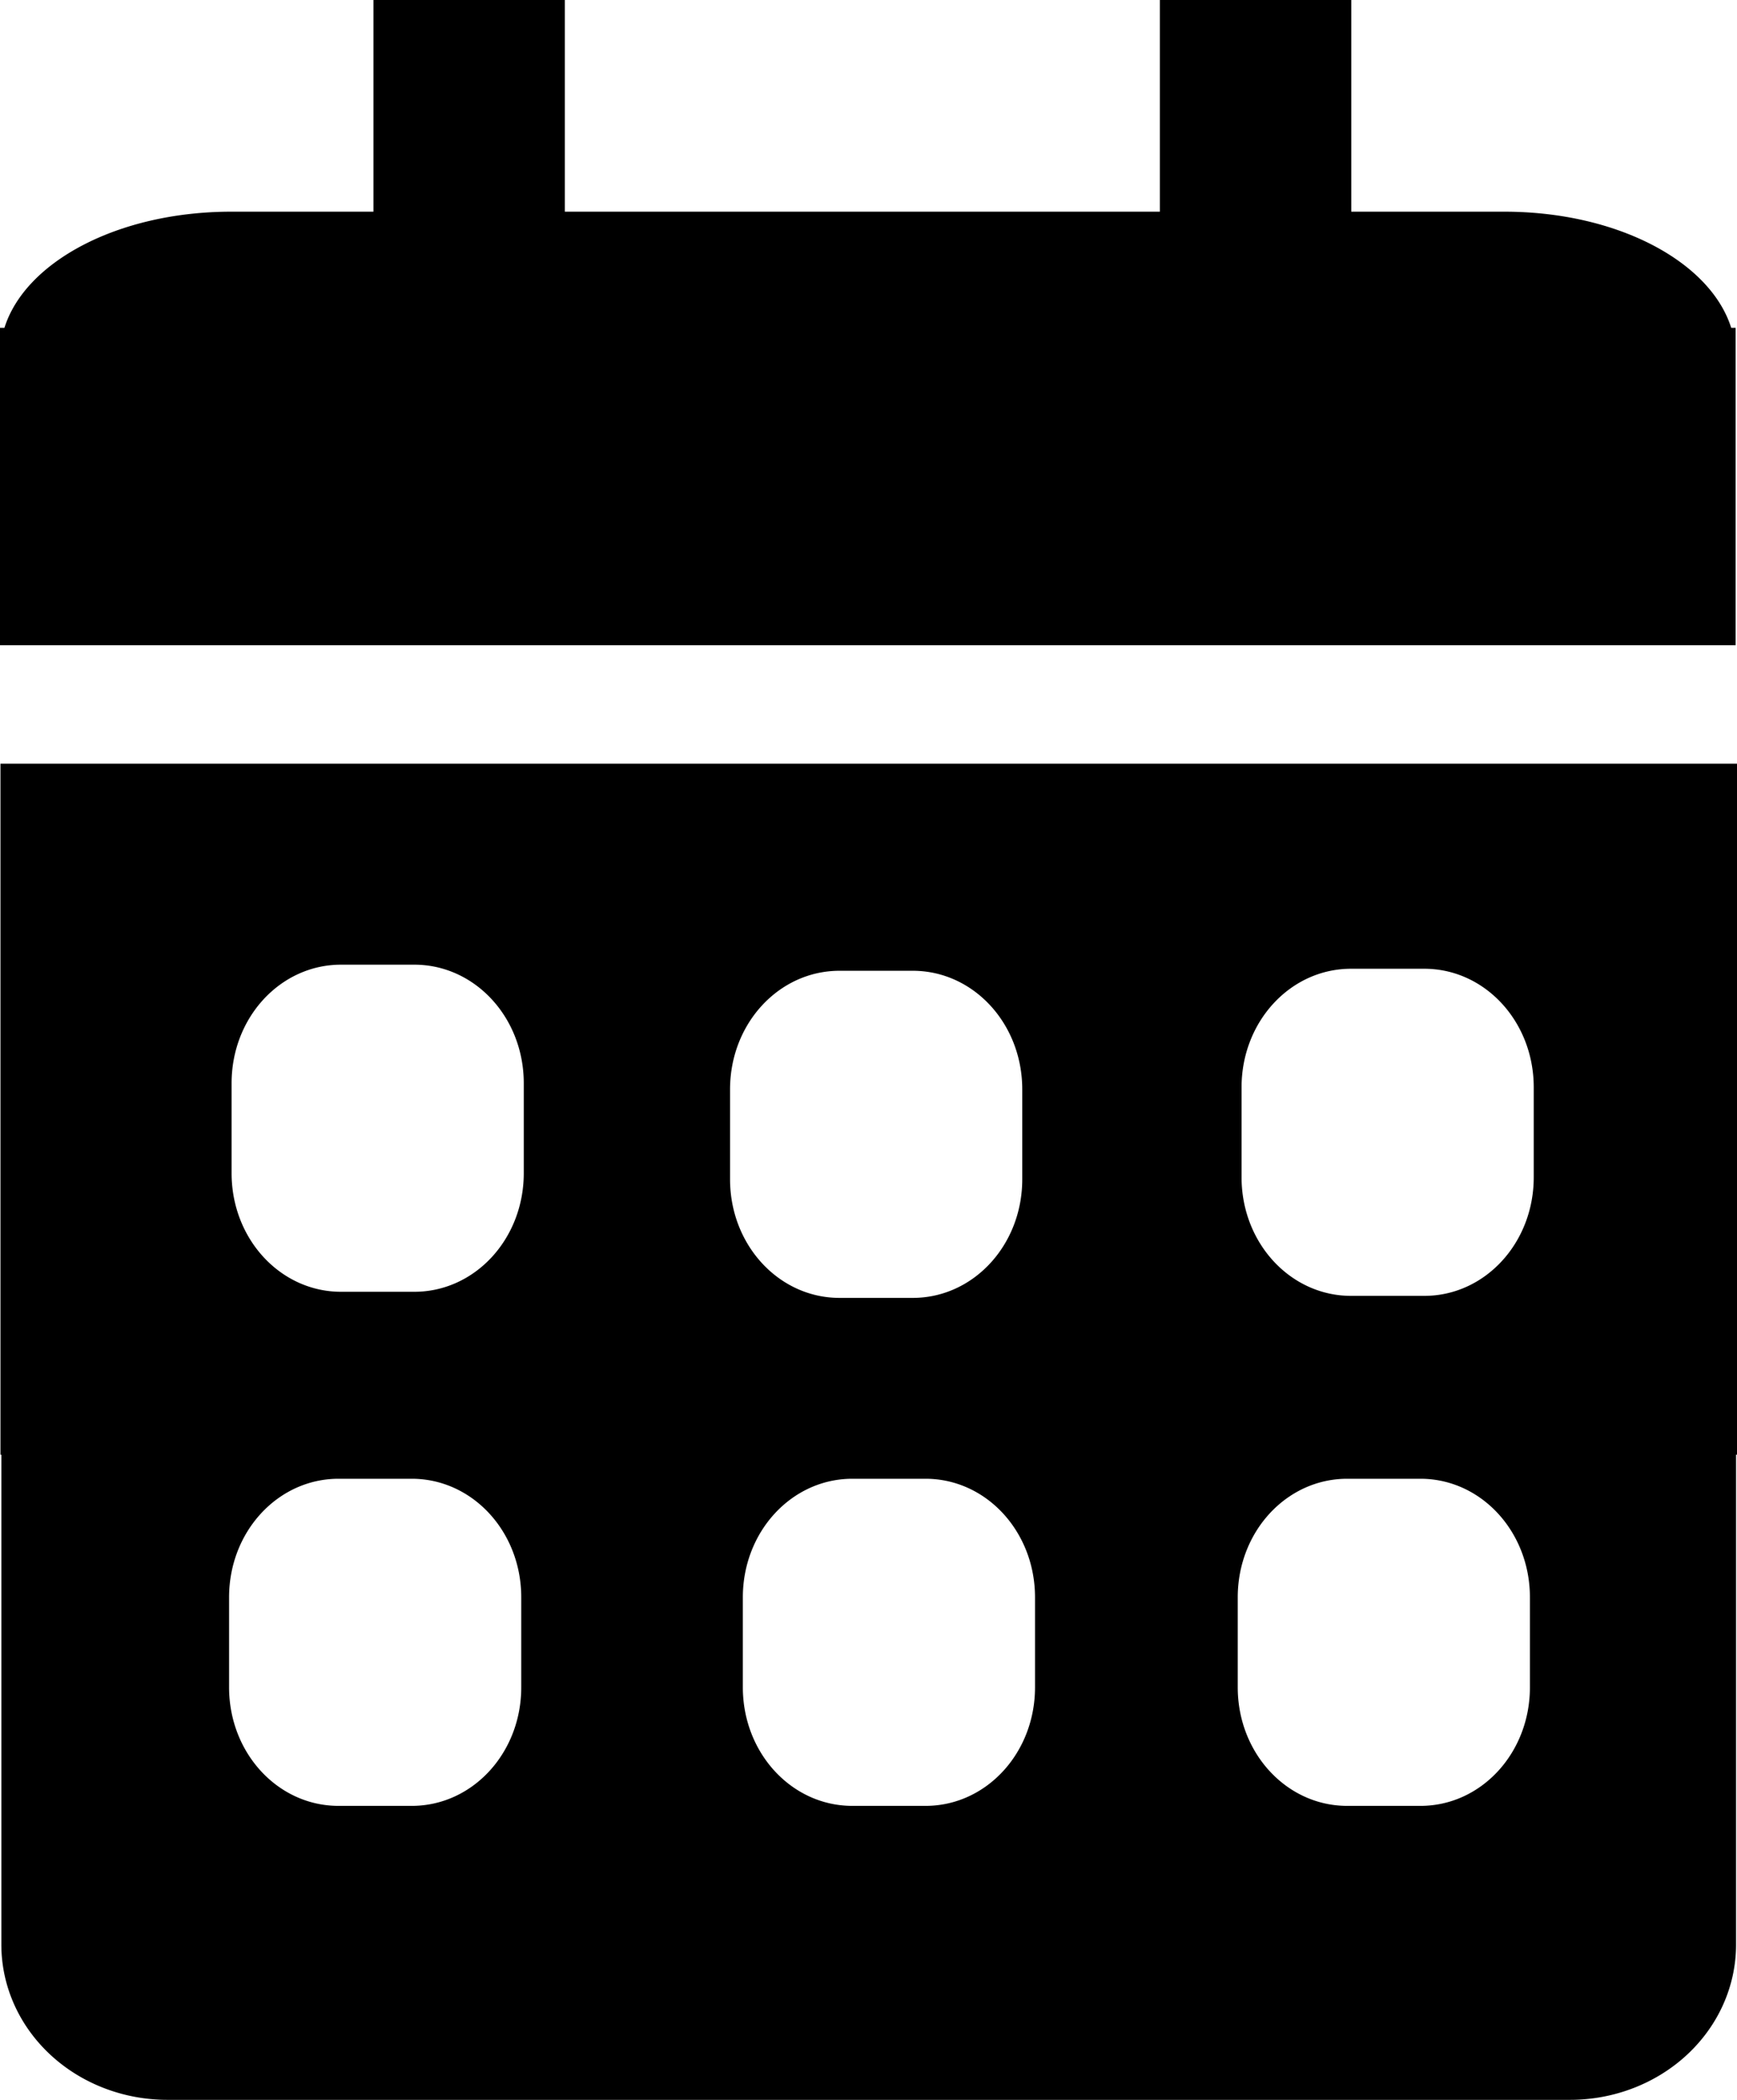 <svg
   viewBox="0 0 67.75 81.863"
   version="1.1"
   xmlns="http://www.w3.org/2000/svg"
   xmlns:svg="http://www.w3.org/2000/svg"
>
   <g transform="translate(-46.344,-76.683)">
      <path
         style="stroke-linecap:round;stroke-linejoin:round;stroke-miterlimit:0"
         d="m 60.91,76.683 v 8.253 h -5.549 c -4.393,0 -8.03,1.941 -8.844,4.528 h -0.173 v 1.098 1.122 10.154 H 114.041 V 91.684 90.562 89.464 h -0.173 c -0.814,-2.587 -4.451,-4.528 -8.844,-4.528 h -5.975 v -8.253 h -7.465 v 8.253 H 68.374 V 76.683 Z M 46.362,106.456 v 26.938 h 0.035 v 19.102 a 6.476,6.05 0 0 0 6.476,6.05 h 54.709 a 6.476,6.05 0 0 0 6.475,-6.05 v -19.102 h 0.037 v -26.938 z m 13.284,7.835 h 2.857 c 2.365,0 4.27,2.062 4.27,4.623 v 3.506 c 0,2.562 -1.904,4.624 -4.27,4.624 h -2.857 c -2.365,0 -4.269,-2.062 -4.269,-4.624 v -3.506 c 0,-2.562 1.904,-4.623 4.269,-4.623 z m 39.394,0.159 h 2.857 c 2.365,0 4.269,2.062 4.269,4.623 v 3.506 c 0,2.562 -1.904,4.624 -4.269,4.624 h -2.857 c -2.365,0 -4.27,-2.062 -4.27,-4.624 v -3.506 c 0,-2.562 1.904,-4.623 4.27,-4.623 z m -19.951,0.079 h 2.857 c 2.365,0 4.27,2.062 4.27,4.623 v 3.506 c 0,2.562 -1.904,4.624 -4.27,4.624 h -2.857 c -2.365,0 -4.27,-2.062 -4.27,-4.624 v -3.506 c 0,-2.562 1.904,-4.623 4.27,-4.623 z m -19.541,19.804 h 2.857 c 2.365,0 4.27,2.062 4.27,4.623 v 3.507 c 0,2.562 -1.905,4.623 -4.27,4.623 h -2.857 c -2.365,0 -4.269,-2.062 -4.269,-4.623 v -3.507 c 0,-2.562 1.904,-4.623 4.269,-4.623 z m 20.04,0 h 2.857 c 2.365,0 4.269,2.062 4.269,4.623 v 3.507 c 0,2.562 -1.904,4.623 -4.269,4.623 h -2.857 c -2.365,0 -4.27,-2.062 -4.27,-4.623 v -3.507 c 0,-2.562 1.905,-4.623 4.27,-4.623 z m 19.302,0 h 2.857 c 2.365,0 4.27,2.062 4.27,4.623 v 3.507 c 0,2.562 -1.904,4.623 -4.27,4.623 h -2.857 c -2.365,0 -4.269,-2.062 -4.269,-4.623 v -3.507 c 0,-2.562 1.904,-4.623 4.269,-4.623 z"
      />
   </g>
</svg>

